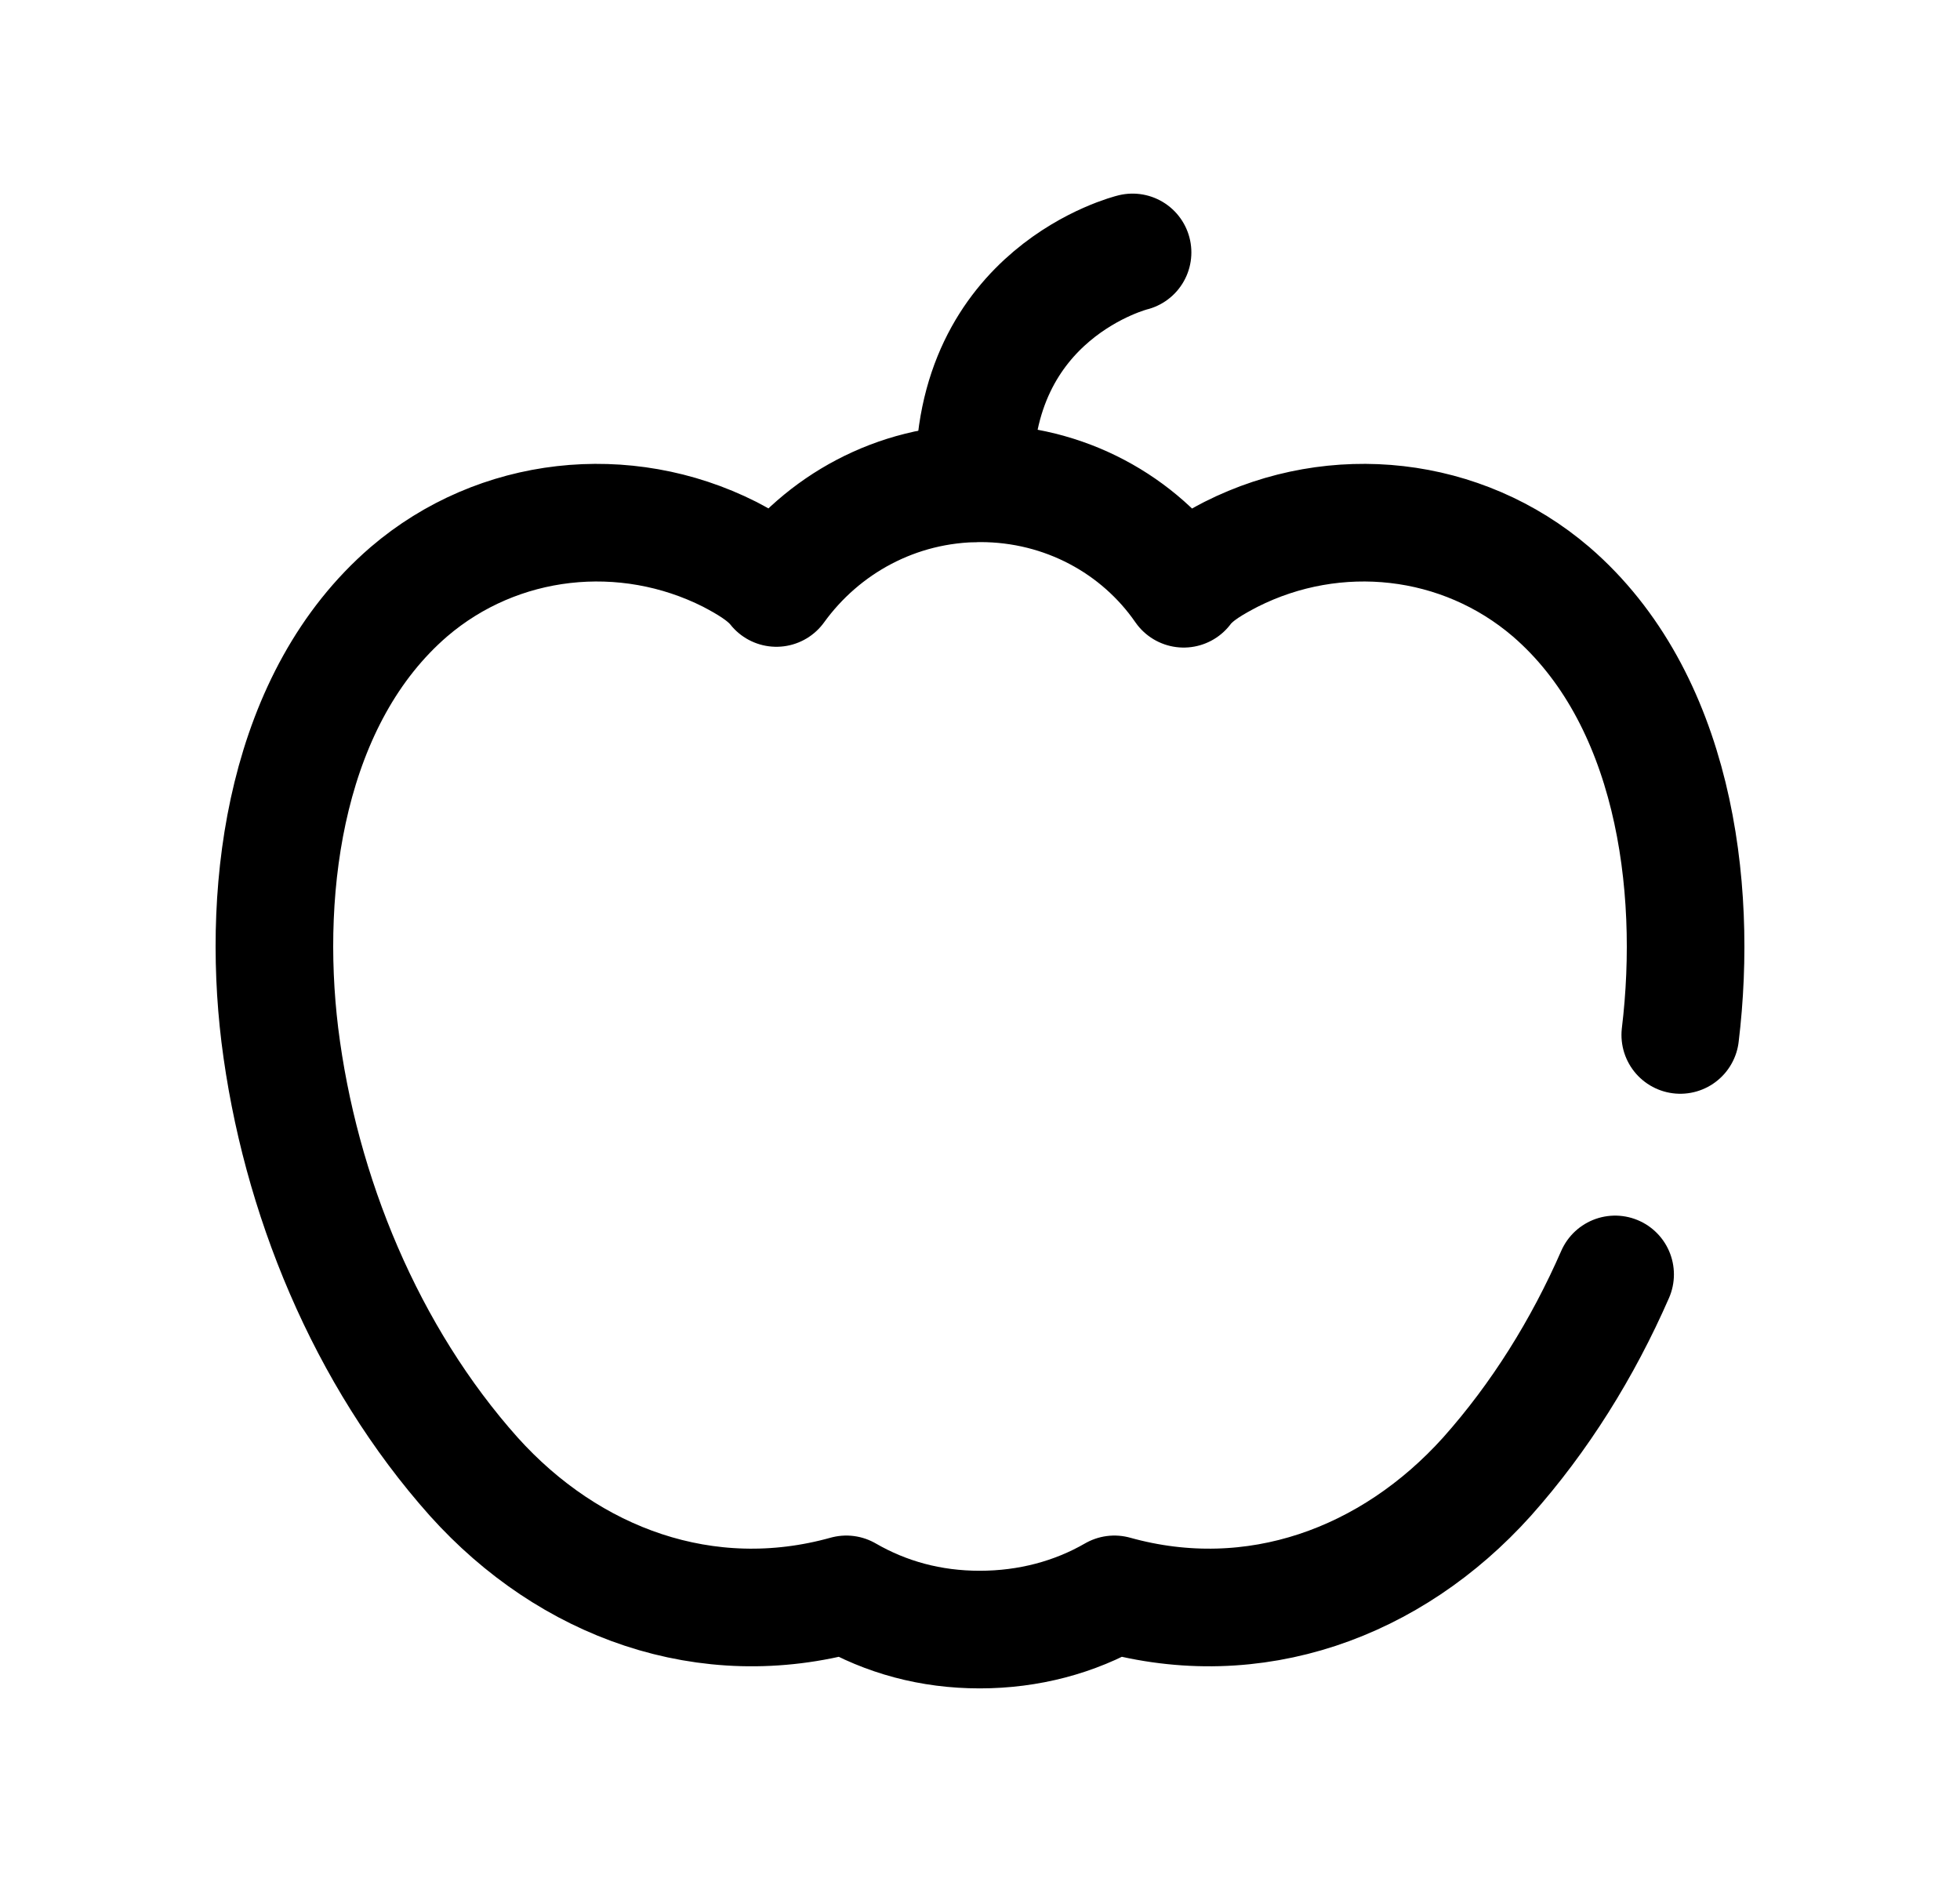 <svg width="25" height="24" viewBox="0 0 25 24" fill="none" xmlns="http://www.w3.org/2000/svg">
<path d="M21.432 13.198C21.665 11.269 21.344 8.891 19.784 7.546C18.645 6.571 17.037 6.396 15.702 7.069C15.496 7.177 15.243 7.313 15.098 7.508C14.532 6.689 13.577 6.163 12.505 6.163C11.433 6.163 10.488 6.689 9.903 7.498C9.757 7.313 9.513 7.177 9.308 7.069C7.973 6.396 6.355 6.571 5.216 7.546C3.656 8.891 3.334 11.269 3.569 13.198C3.822 15.236 4.67 17.292 6.044 18.832C7.262 20.186 9.012 20.829 10.795 20.332C11.302 20.625 11.872 20.781 12.496 20.781C13.12 20.781 13.707 20.625 14.214 20.332C15.998 20.829 17.748 20.186 18.966 18.832C19.641 18.075 20.189 17.194 20.601 16.252" stroke="black" stroke-width="1.5" stroke-linecap="round" stroke-linejoin="round"/>
<path d="M12.429 6.162C12.371 3.726 14.446 3.219 14.446 3.219" stroke="black" stroke-width="1.5" stroke-linecap="round" stroke-linejoin="round"/>
</svg>